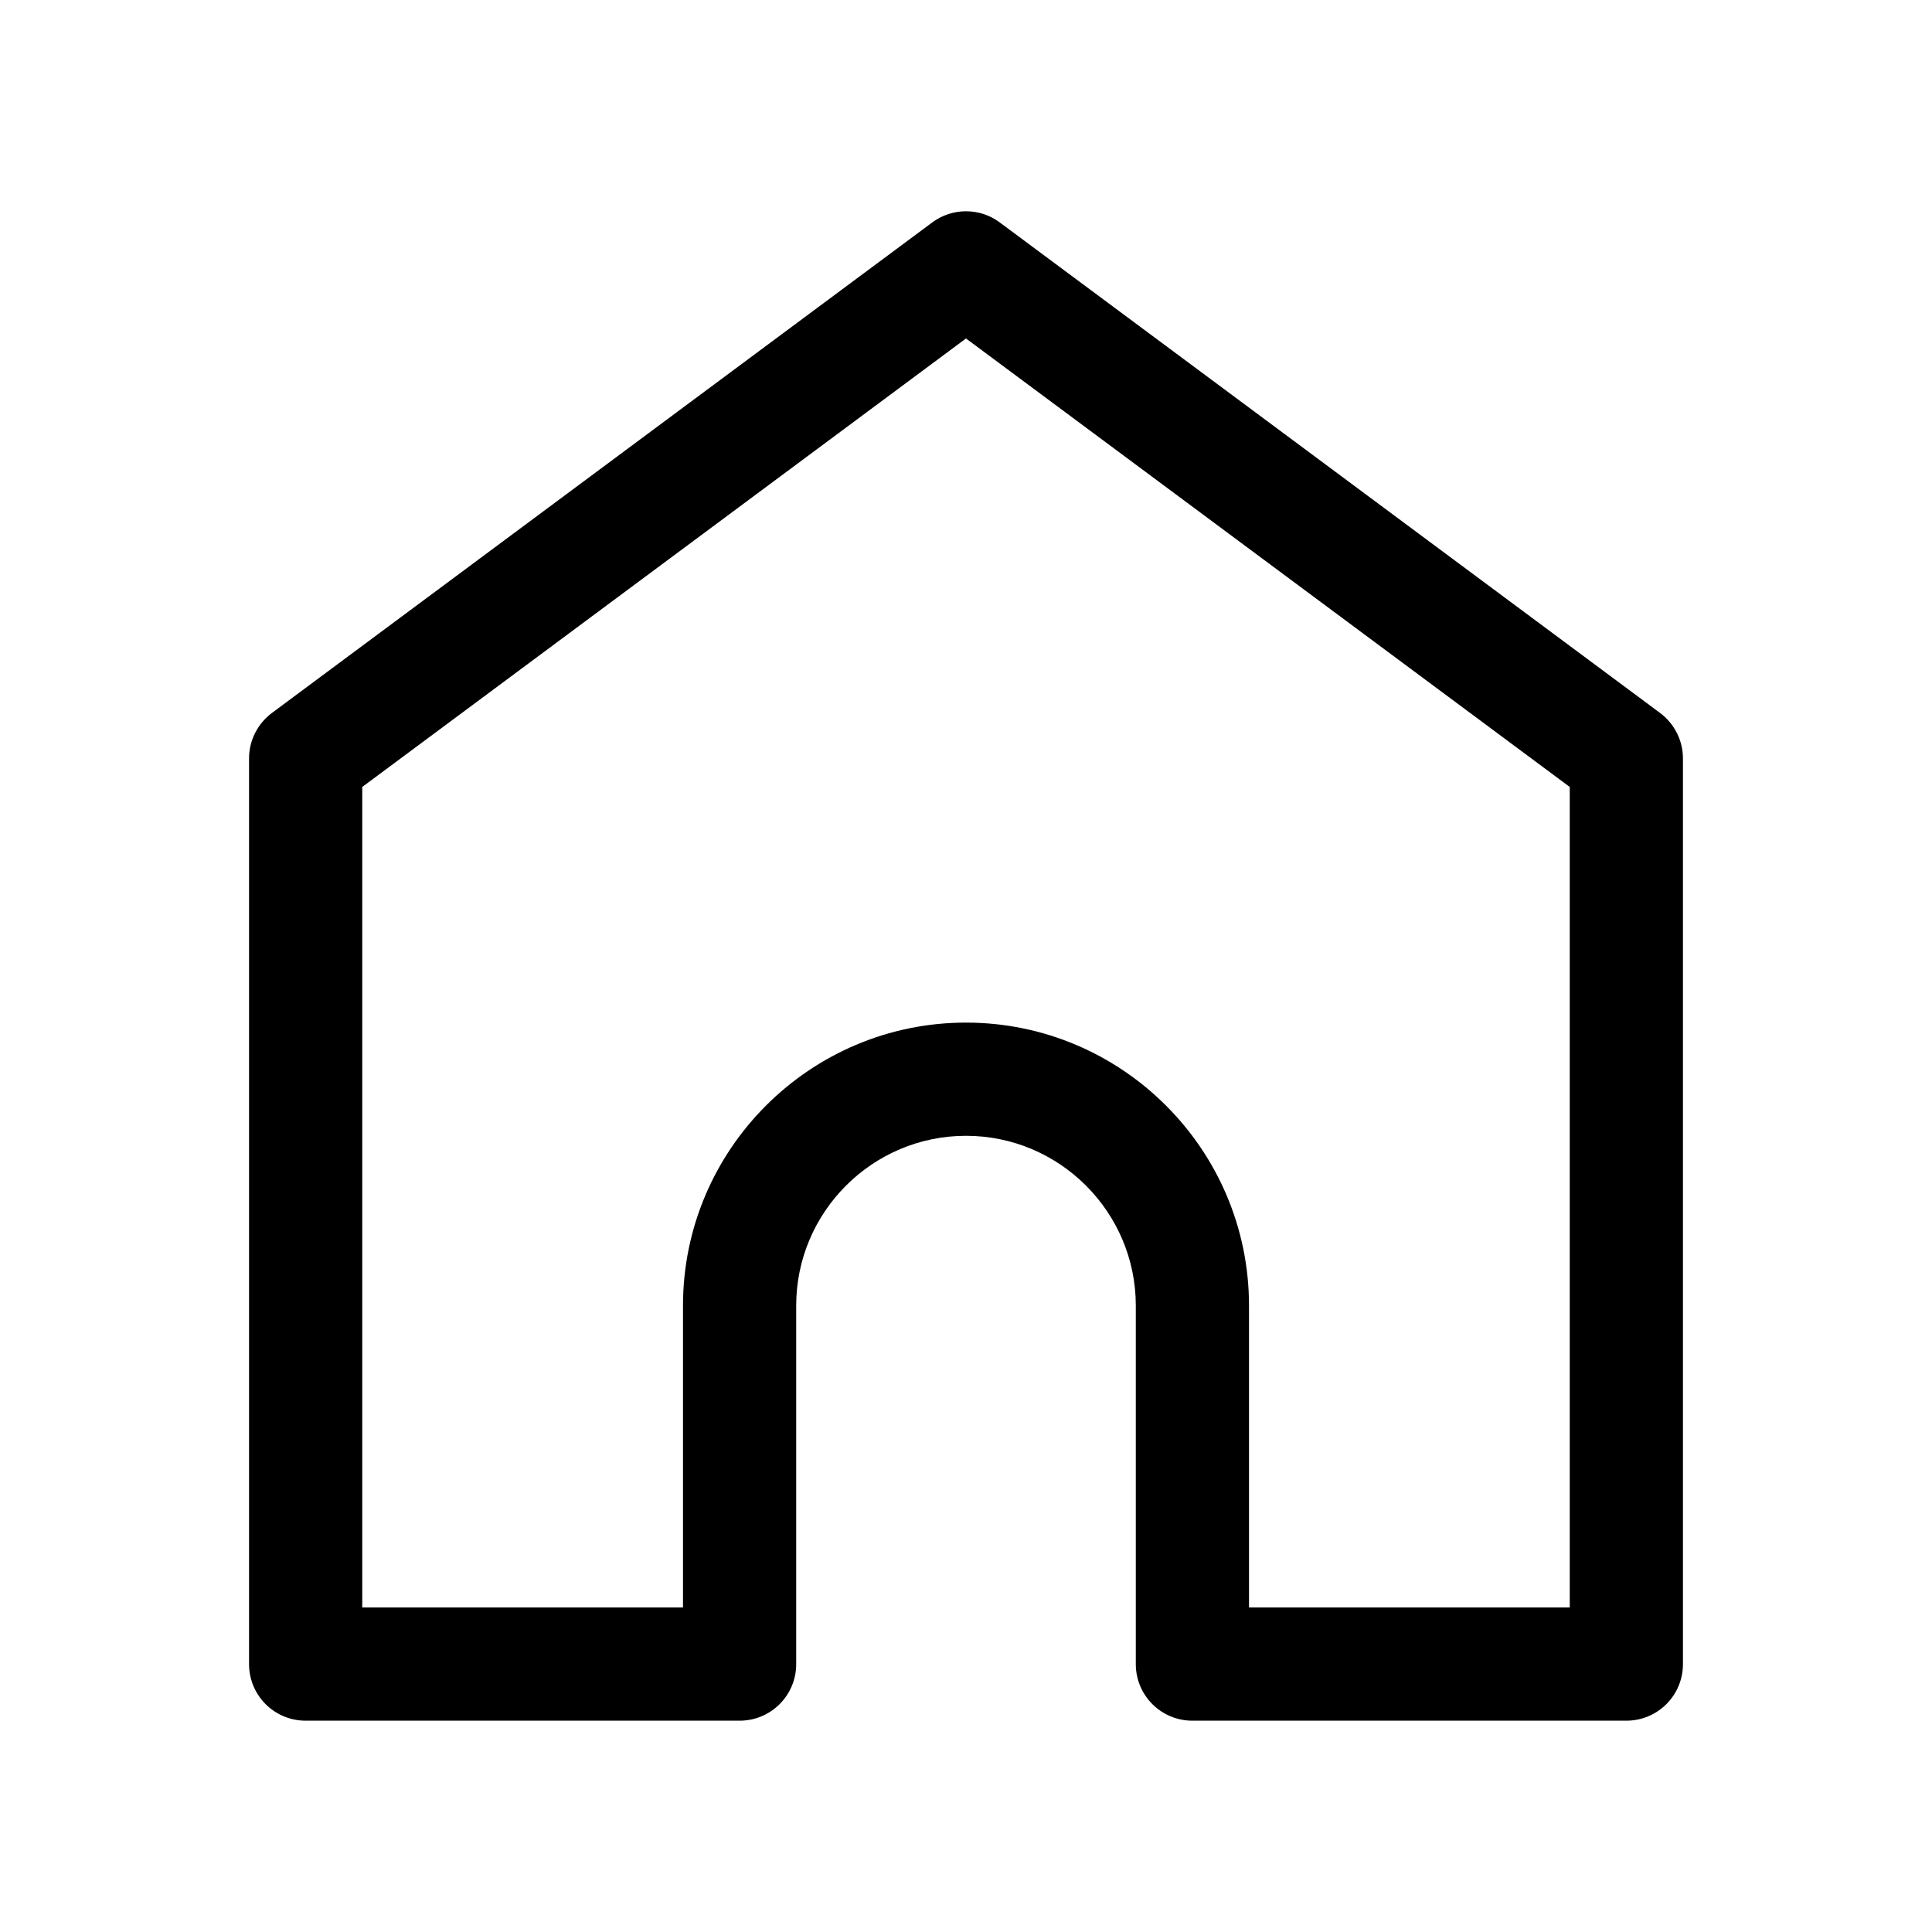 <?xml version="1.0" standalone="no"?><!DOCTYPE svg PUBLIC "-//W3C//DTD SVG 1.1//EN" "http://www.w3.org/Graphics/SVG/1.1/DTD/svg11.dtd"><svg t="1587084925532" class="icon" viewBox="0 0 1024 1024" version="1.1" xmlns="http://www.w3.org/2000/svg" p-id="1047" xmlns:xlink="http://www.w3.org/1999/xlink" width="48" height="48"><defs><style type="text/css"></style></defs><path d="M862 912H632c-16.6 0-30-13.4-30-30V692c0-49.6-40.4-90-90-90s-90 40.4-90 90v190c0 16.6-13.4 30-30 30H162c-16.6 0-30-13.4-30-30V402c0-9.5 4.5-18.4 12.1-24.1l350-260c10.6-7.9 25.2-7.9 35.8 0l350 260c7.6 5.7 12.1 14.6 12.1 24.1v480c0 16.6-13.4 30-30 30z m-200-60h170V417.1L512 179.4 192 417.1V852h170V692c0-82.7 67.3-150 150-150s150 67.3 150 150v160z" p-id="1048"></path></svg>